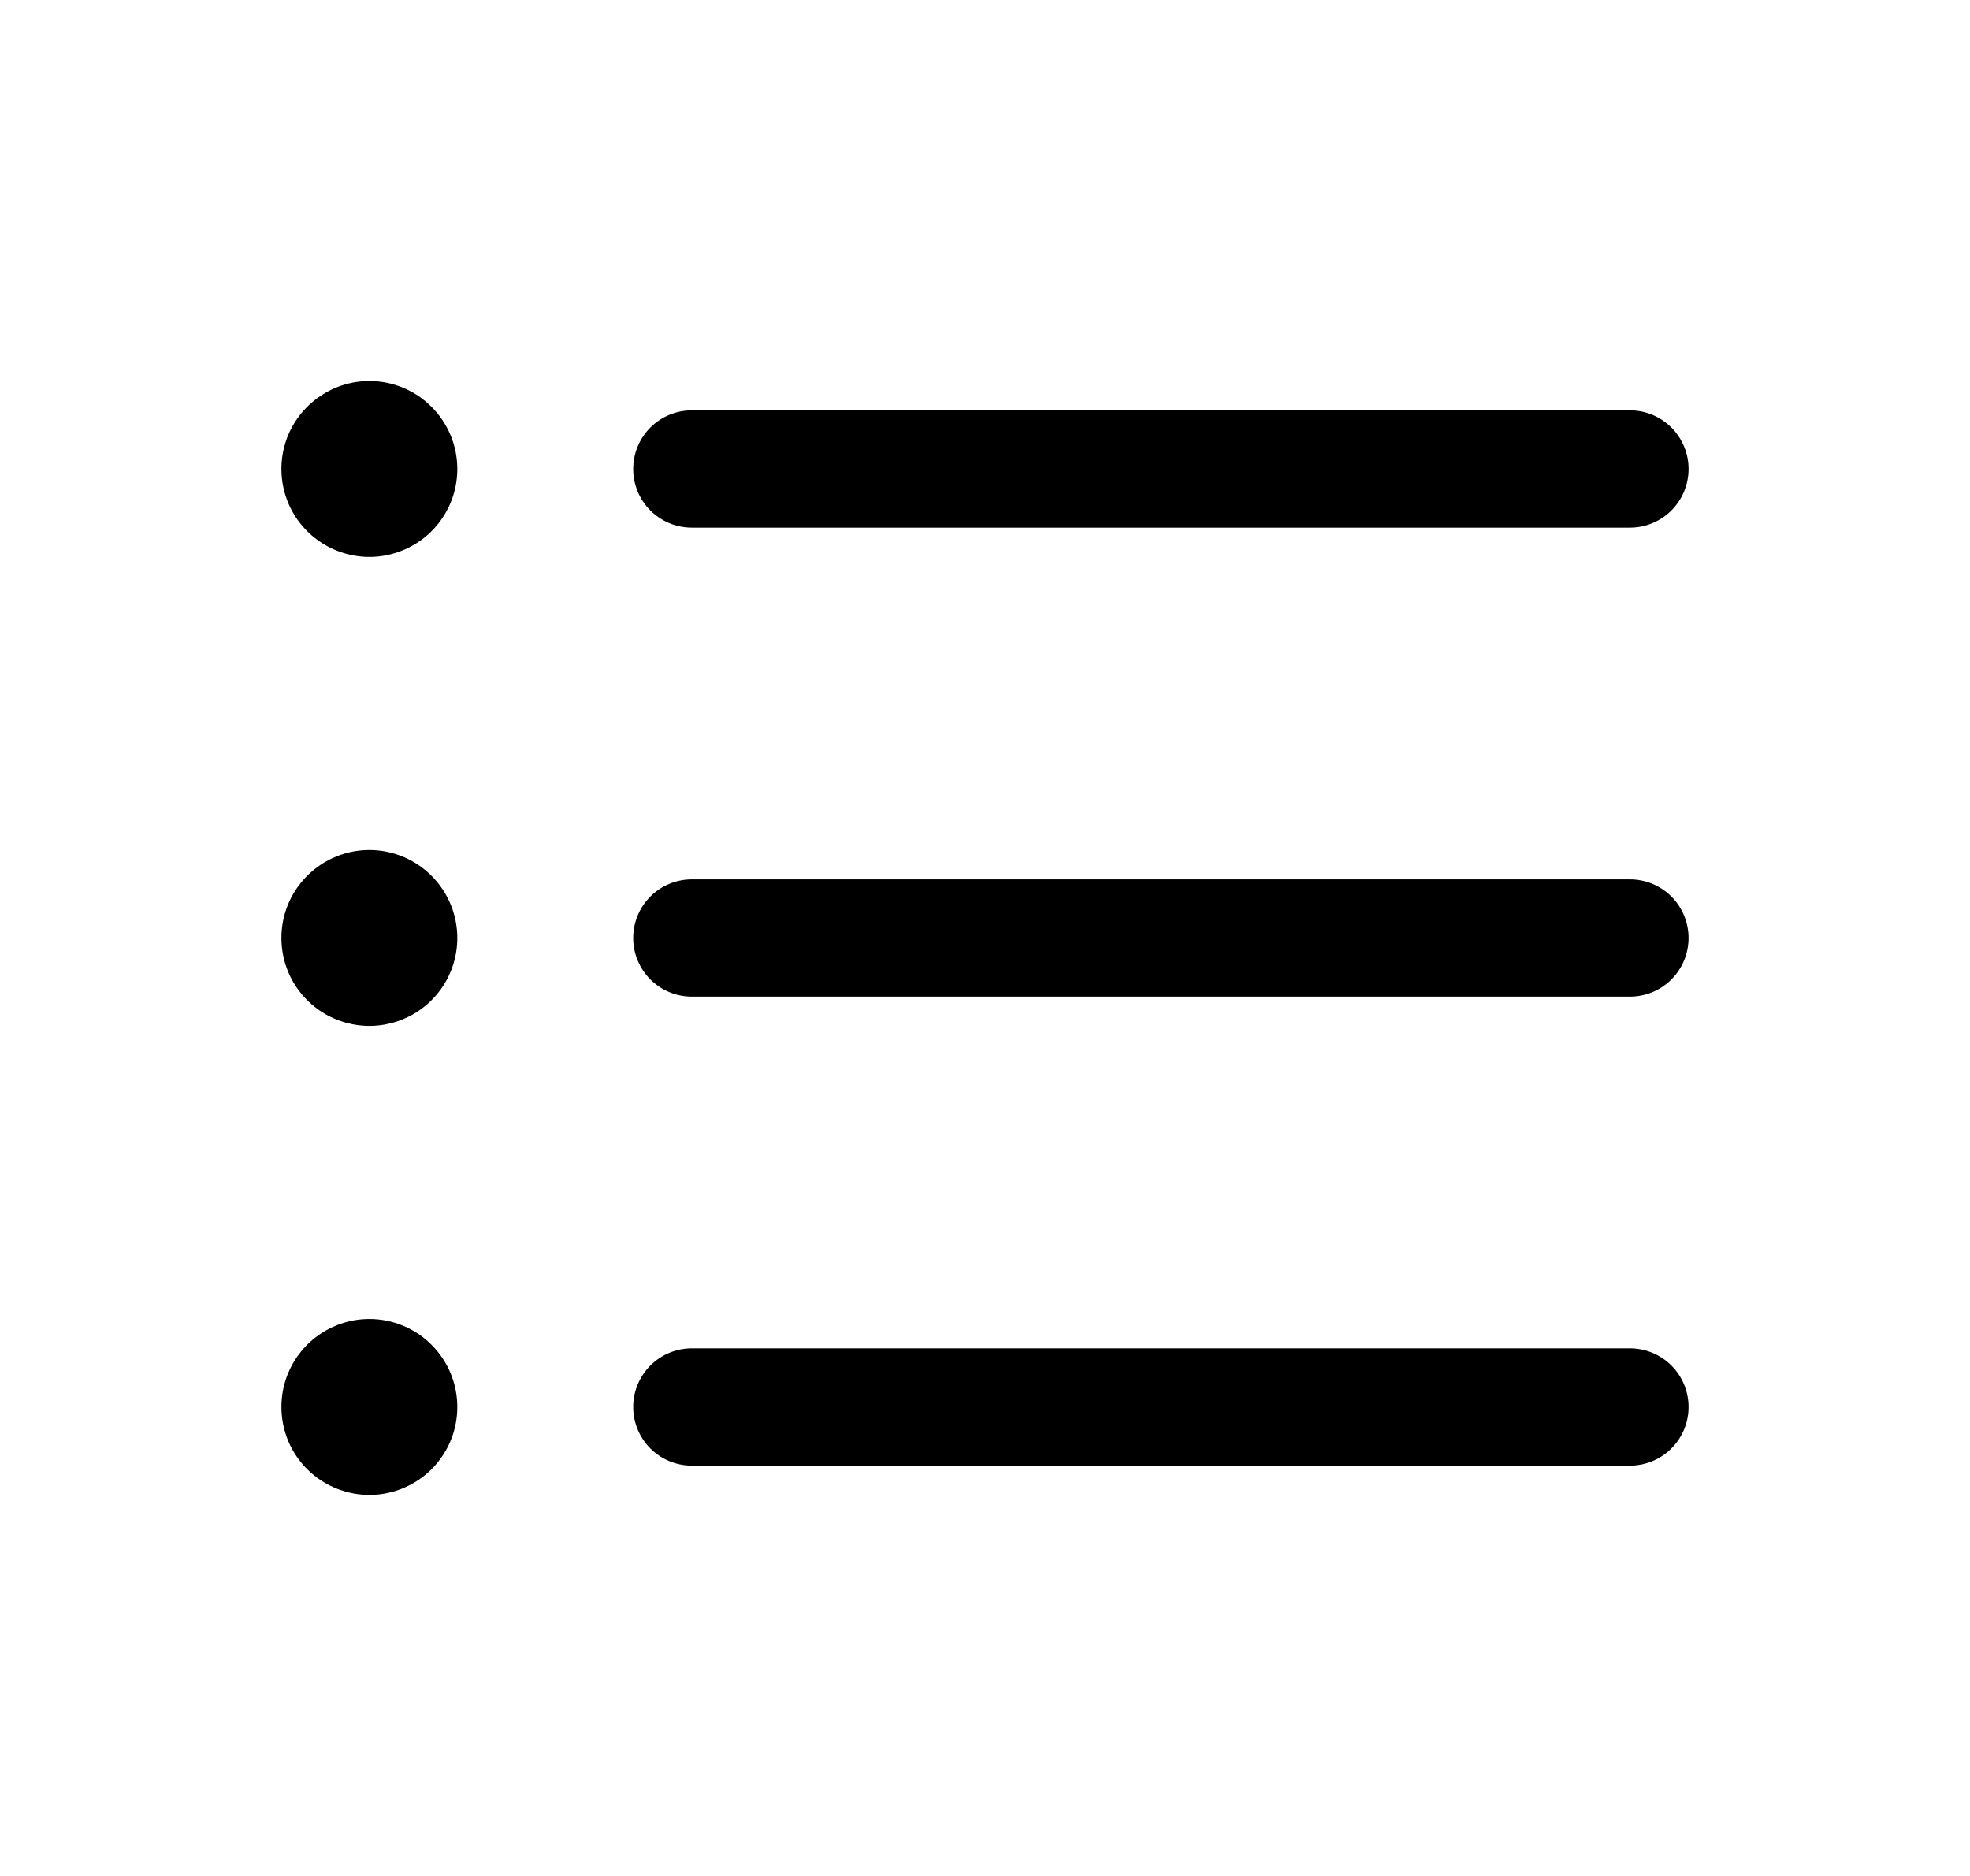 <svg viewBox="0 0 21 20" fill="none" xmlns="http://www.w3.org/2000/svg">
<path d="M6.75 5C6.75 4.834 6.816 4.675 6.933 4.558C7.05 4.441 7.209 4.375 7.375 4.375H17.375C17.541 4.375 17.7 4.441 17.817 4.558C17.934 4.675 18 4.834 18 5C18 5.166 17.934 5.325 17.817 5.442C17.7 5.559 17.541 5.625 17.375 5.625H7.375C7.209 5.625 7.05 5.559 6.933 5.442C6.816 5.325 6.75 5.166 6.75 5ZM17.375 9.375H7.375C7.209 9.375 7.05 9.441 6.933 9.558C6.816 9.675 6.75 9.834 6.75 10C6.75 10.166 6.816 10.325 6.933 10.442C7.05 10.559 7.209 10.625 7.375 10.625H17.375C17.541 10.625 17.7 10.559 17.817 10.442C17.934 10.325 18 10.166 18 10C18 9.834 17.934 9.675 17.817 9.558C17.7 9.441 17.541 9.375 17.375 9.375ZM17.375 14.375H7.375C7.209 14.375 7.05 14.441 6.933 14.558C6.816 14.675 6.75 14.834 6.75 15C6.75 15.166 6.816 15.325 6.933 15.442C7.05 15.559 7.209 15.625 7.375 15.625H17.375C17.541 15.625 17.7 15.559 17.817 15.442C17.934 15.325 18 15.166 18 15C18 14.834 17.934 14.675 17.817 14.558C17.7 14.441 17.541 14.375 17.375 14.375ZM3.938 4.062C3.752 4.062 3.571 4.117 3.417 4.221C3.262 4.324 3.142 4.47 3.071 4.641C3 4.813 2.982 5.001 3.018 5.183C3.054 5.365 3.143 5.532 3.275 5.663C3.406 5.794 3.573 5.883 3.755 5.919C3.936 5.956 4.125 5.937 4.296 5.866C4.468 5.795 4.614 5.675 4.717 5.521C4.82 5.367 4.875 5.185 4.875 5C4.875 4.751 4.776 4.513 4.6 4.337C4.425 4.161 4.186 4.062 3.938 4.062ZM3.938 9.062C3.752 9.062 3.571 9.117 3.417 9.22C3.262 9.324 3.142 9.47 3.071 9.641C3 9.813 2.982 10.001 3.018 10.183C3.054 10.365 3.143 10.532 3.275 10.663C3.406 10.794 3.573 10.883 3.755 10.919C3.936 10.956 4.125 10.937 4.296 10.866C4.468 10.795 4.614 10.675 4.717 10.521C4.82 10.367 4.875 10.185 4.875 10C4.875 9.751 4.776 9.513 4.6 9.337C4.425 9.161 4.186 9.062 3.938 9.062ZM3.938 14.062C3.752 14.062 3.571 14.117 3.417 14.22C3.262 14.323 3.142 14.47 3.071 14.641C3 14.812 2.982 15.001 3.018 15.183C3.054 15.365 3.143 15.532 3.275 15.663C3.406 15.794 3.573 15.883 3.755 15.919C3.936 15.956 4.125 15.937 4.296 15.866C4.468 15.795 4.614 15.675 4.717 15.521C4.82 15.367 4.875 15.185 4.875 15C4.875 14.751 4.776 14.513 4.6 14.337C4.425 14.161 4.186 14.062 3.938 14.062Z" fill="currentColor"/>
</svg>
